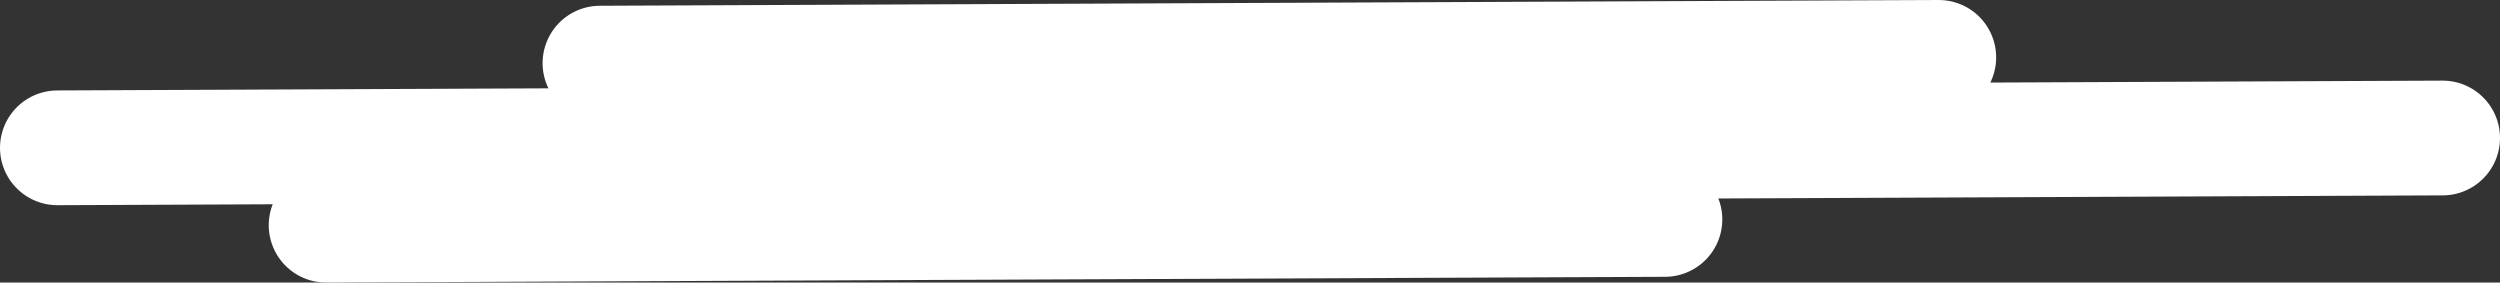 <?xml version="1.0" encoding="UTF-8" standalone="no"?>
<!-- Created with Inkscape (http://www.inkscape.org/) -->

<svg
   width="217.866mm"
   height="24.624mm"
   viewBox="0 0 217.866 24.624"
   version="1.1"
   id="svg7182"
   inkscape:version="1.2.1 (9c6d41e410, 2022-07-14)"
   sodipodi:docname="fog.svg"
   xmlns:inkscape="http://www.inkscape.org/namespaces/inkscape"
   xmlns:sodipodi="http://sodipodi.sourceforge.net/DTD/sodipodi-0.dtd"
   xmlns="http://www.w3.org/2000/svg"
   xmlns:svg="http://www.w3.org/2000/svg">
  <rect x="0" y="0" width="217.866" height="24.624" fill="#333333" stroke="none"/>
  <sodipodi:namedview
     id="namedview7184"
     pagecolor="#505050"
     bordercolor="#eeeeee"
     borderopacity="1"
     inkscape:showpageshadow="0"
     inkscape:pageopacity="0"
     inkscape:pagecheckerboard="0"
     inkscape:deskcolor="#505050"
     inkscape:document-units="mm"
     showgrid="false"
     inkscape:zoom="1.0544998"
     inkscape:cx="470.83936"
     inkscape:cy="56.899017"
     inkscape:window-width="1920"
     inkscape:window-height="1017"
     inkscape:window-x="1912"
     inkscape:window-y="-8"
     inkscape:window-maximized="1"
     inkscape:current-layer="layer1" />
  <defs
     id="defs7179" />
  <g
     inkscape:label="Layer 1"
     inkscape:groupmode="layer"
     id="layer1"
     transform="translate(43.252,-24.858)">
    <path
       style="fill:none;stroke:#ffffff;stroke-width:10;stroke-linecap:round;stroke-linejoin:miter;stroke-dasharray:none;stroke-opacity:1"
       d="M 52.942,37.385 169.614,36.884"
       id="path7666" />
    <path
       style="fill:none;stroke:#ffffff;stroke-width:10;stroke-linecap:round;stroke-linejoin:miter;stroke-dasharray:none;stroke-opacity:1"
       d="M 9.033,30.36 125.705,29.858"
       id="path8033" />
    <path
       style="fill:none;stroke:#ffffff;stroke-width:10;stroke-linecap:round;stroke-linejoin:miter;stroke-dasharray:none;stroke-opacity:1"
       d="M -38.252,37.74 78.421,37.238"
       id="path8035" />
    <path
       style="fill:none;stroke:#ffffff;stroke-width:10;stroke-linecap:round;stroke-linejoin:miter;stroke-dasharray:none;stroke-opacity:1"
       d="M -14.832,44.482 101.84,43.98"
       id="path8037" />
  </g>
</svg>
